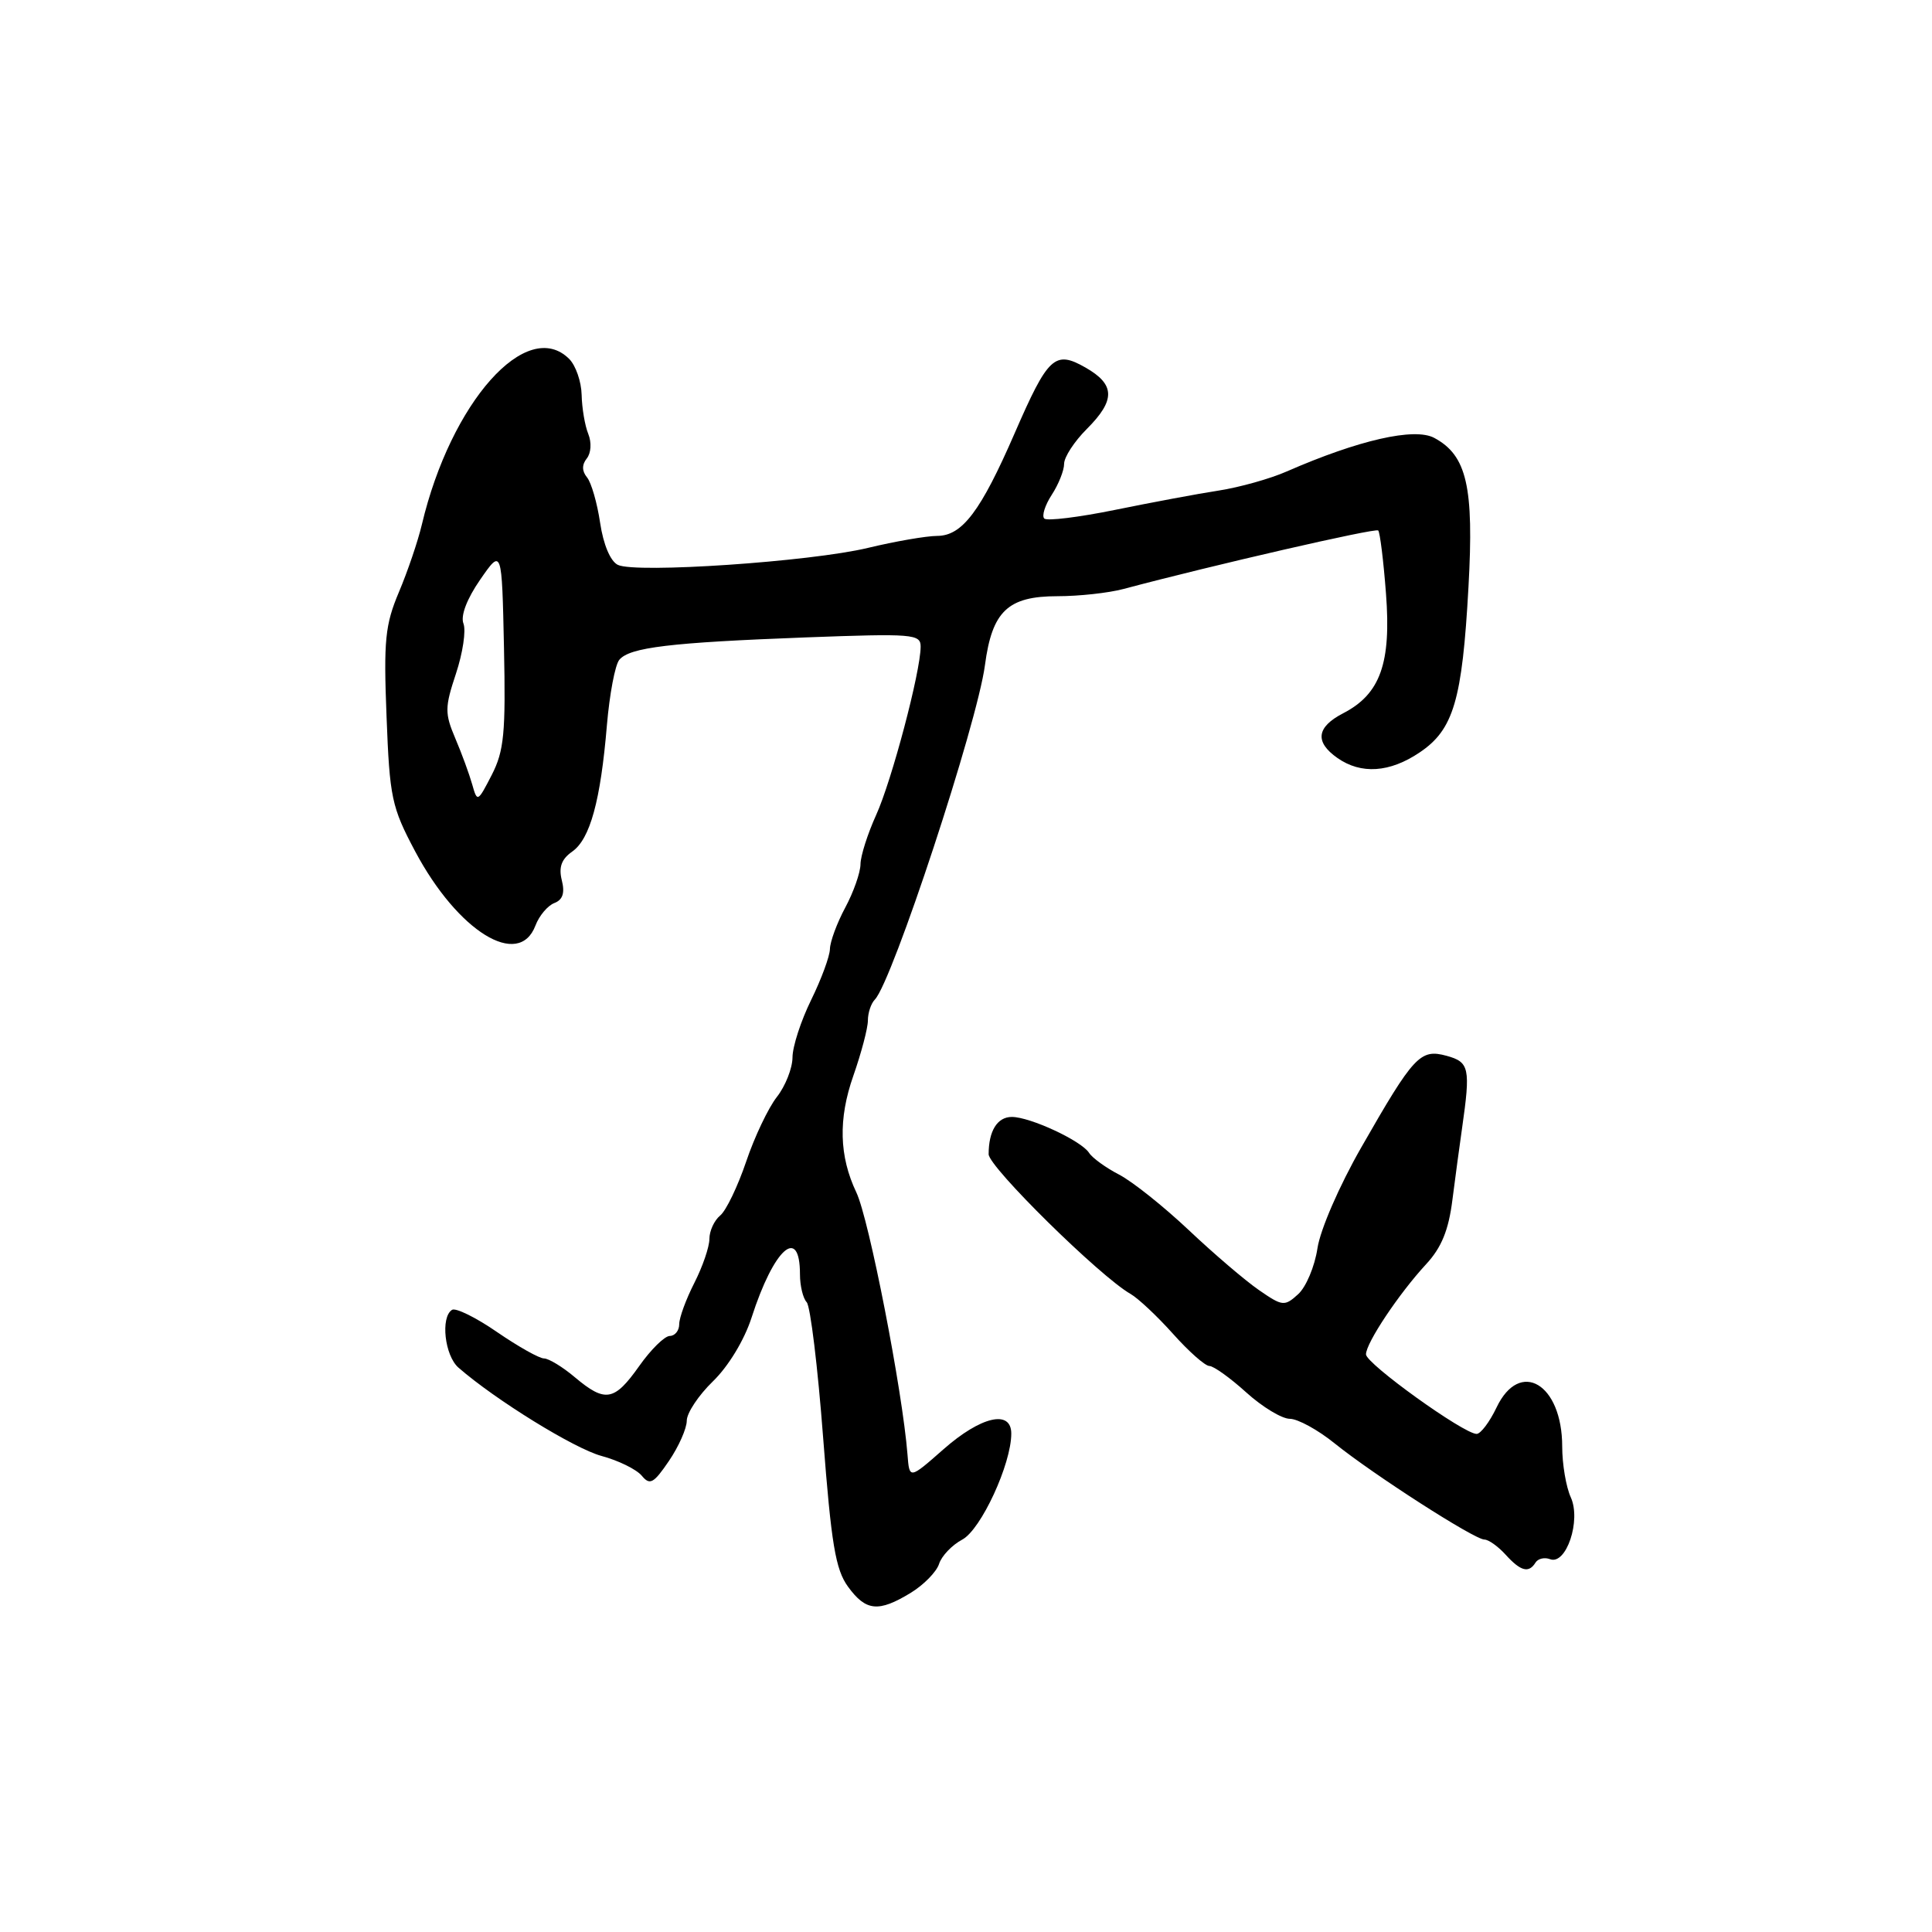 <?xml version="1.0" encoding="UTF-8" standalone="no"?>
<!DOCTYPE svg PUBLIC "-//W3C//DTD SVG 1.1//EN" "http://www.w3.org/Graphics/SVG/1.1/DTD/svg11.dtd" >
<svg xmlns="http://www.w3.org/2000/svg" xmlns:xlink="http://www.w3.org/1999/xlink" version="1.1" viewBox="0 0 256 256">
 <g >
 <path fill="currentColor"
d=" M 120.66 211.07 C 122.40 210.01 124.09 208.28 124.43 207.23 C 124.76 206.18 126.15 204.72 127.51 204.00 C 129.99 202.67 134.00 194.00 134.00 189.96 C 134.00 186.74 129.97 187.67 125.00 192.05 C 120.50 196.01 120.50 196.01 120.25 192.75 C 119.58 184.23 115.15 161.52 113.47 158.00 C 111.19 153.20 111.06 148.27 113.07 142.55 C 114.13 139.52 115.00 136.23 115.00 135.22 C 115.00 134.22 115.41 132.97 115.92 132.45 C 118.24 130.07 129.48 95.91 130.51 88.14 C 131.46 80.98 133.54 79.00 140.13 79.00 C 142.96 79.00 146.90 78.57 148.88 78.04 C 160.66 74.90 182.27 69.93 182.62 70.29 C 182.85 70.52 183.32 74.28 183.65 78.65 C 184.36 87.87 182.90 91.97 177.98 94.51 C 174.44 96.34 174.18 98.31 177.22 100.44 C 180.35 102.63 184.14 102.38 188.10 99.71 C 192.60 96.69 193.75 92.81 194.58 77.79 C 195.32 64.49 194.37 60.34 190.04 58.02 C 187.42 56.62 180.04 58.30 170.50 62.47 C 168.30 63.44 164.25 64.57 161.50 65.00 C 158.75 65.42 152.57 66.58 147.76 67.56 C 142.95 68.54 138.73 69.06 138.37 68.71 C 138.02 68.35 138.47 66.94 139.36 65.57 C 140.26 64.19 141.00 62.34 141.00 61.46 C 141.00 60.57 142.35 58.50 144.00 56.85 C 147.83 53.02 147.78 50.95 143.83 48.70 C 139.77 46.39 138.88 47.22 134.45 57.40 C 129.95 67.75 127.50 71.00 124.18 71.01 C 122.71 71.02 118.58 71.74 115.00 72.60 C 107.40 74.43 84.24 76.00 81.87 74.85 C 80.88 74.37 79.95 72.16 79.52 69.28 C 79.13 66.65 78.35 63.94 77.78 63.25 C 77.10 62.42 77.09 61.58 77.75 60.75 C 78.32 60.04 78.41 58.64 77.95 57.50 C 77.50 56.40 77.11 54.07 77.07 52.32 C 77.03 50.57 76.29 48.44 75.43 47.57 C 69.82 41.96 59.74 53.28 55.90 69.50 C 55.38 71.70 54.01 75.73 52.86 78.45 C 51.03 82.79 50.82 84.86 51.22 94.95 C 51.63 105.70 51.89 106.94 55.01 112.81 C 60.67 123.44 68.75 128.43 70.95 122.64 C 71.44 121.34 72.57 120.00 73.45 119.66 C 74.57 119.23 74.87 118.32 74.44 116.63 C 74.01 114.90 74.40 113.84 75.82 112.84 C 78.19 111.18 79.58 106.11 80.42 96.07 C 80.77 91.99 81.50 88.10 82.06 87.43 C 83.43 85.78 88.78 85.14 106.75 84.46 C 121.00 83.93 122.00 84.01 121.99 85.69 C 121.98 89.02 118.16 103.45 116.09 108.00 C 114.97 110.47 114.03 113.41 114.02 114.51 C 114.01 115.62 113.10 118.21 112.00 120.26 C 110.90 122.31 109.99 124.78 109.97 125.75 C 109.95 126.71 108.83 129.75 107.48 132.50 C 106.13 135.25 105.01 138.68 105.01 140.12 C 105.00 141.55 104.07 143.91 102.94 145.35 C 101.81 146.79 99.97 150.65 98.87 153.92 C 97.76 157.19 96.22 160.41 95.43 161.06 C 94.64 161.71 94.00 163.11 94.00 164.16 C 94.00 165.22 93.10 167.84 92.00 170.00 C 90.90 172.16 90.00 174.61 90.00 175.46 C 90.00 176.31 89.44 177.01 88.75 177.02 C 88.06 177.03 86.23 178.83 84.69 181.02 C 81.40 185.67 80.20 185.88 76.18 182.50 C 74.55 181.12 72.70 180.00 72.08 180.00 C 71.46 180.00 68.67 178.43 65.87 176.51 C 63.08 174.58 60.39 173.26 59.90 173.56 C 58.35 174.52 58.92 179.62 60.75 181.22 C 65.67 185.51 76.11 191.95 79.70 192.92 C 81.94 193.52 84.33 194.70 85.03 195.53 C 86.11 196.84 86.60 196.58 88.64 193.58 C 89.94 191.67 91.00 189.27 91.00 188.25 C 91.00 187.23 92.56 184.88 94.48 183.02 C 96.52 181.04 98.63 177.56 99.59 174.58 C 102.54 165.42 106.00 162.33 106.00 168.86 C 106.00 170.37 106.40 172.03 106.89 172.55 C 107.38 173.07 108.36 181.15 109.07 190.50 C 110.15 204.61 110.71 207.97 112.37 210.25 C 114.74 213.50 116.40 213.66 120.66 211.07 Z  M 203.47 207.04 C 203.80 206.52 204.66 206.32 205.39 206.60 C 207.53 207.42 209.53 201.47 208.14 198.41 C 207.51 197.03 207.00 194.00 207.00 191.68 C 207.00 183.36 201.39 180.02 198.30 186.50 C 197.38 188.43 196.19 190.00 195.66 190.00 C 193.95 190.00 181.00 180.69 181.00 179.46 C 181.00 177.95 185.38 171.39 188.98 167.50 C 191.00 165.32 191.95 163.00 192.45 159.00 C 192.84 155.97 193.41 151.70 193.73 149.50 C 194.87 141.52 194.70 140.73 191.68 139.90 C 188.19 138.95 187.34 139.86 180.38 152.03 C 177.47 157.11 174.94 162.94 174.57 165.40 C 174.21 167.81 173.06 170.54 172.01 171.49 C 170.20 173.13 169.94 173.10 166.80 170.93 C 164.99 169.68 160.80 166.10 157.50 162.98 C 154.19 159.86 150.05 156.56 148.30 155.65 C 146.54 154.74 144.74 153.44 144.30 152.75 C 143.27 151.15 136.50 148.00 134.07 148.00 C 132.15 148.00 131.00 149.85 131.00 152.94 C 131.00 154.62 145.78 169.17 149.80 171.45 C 150.81 172.03 153.35 174.41 155.44 176.75 C 157.53 179.09 159.69 181.00 160.25 181.00 C 160.80 181.00 163.00 182.57 165.13 184.50 C 167.26 186.43 169.86 188.00 170.91 188.00 C 171.95 188.00 174.63 189.46 176.84 191.25 C 181.99 195.40 195.38 204.00 196.69 204.00 C 197.24 204.00 198.50 204.90 199.50 206.00 C 201.50 208.21 202.58 208.49 203.47 207.04 Z  M 62.57 103.94 C 62.19 102.60 61.19 99.85 60.33 97.84 C 58.92 94.51 58.93 93.74 60.42 89.25 C 61.32 86.53 61.77 83.55 61.41 82.63 C 61.01 81.59 61.86 79.36 63.63 76.80 C 66.50 72.66 66.50 72.66 66.78 85.82 C 67.02 97.14 66.79 99.50 65.16 102.68 C 63.30 106.30 63.24 106.33 62.57 103.94 Z "/>
</g>
</svg>